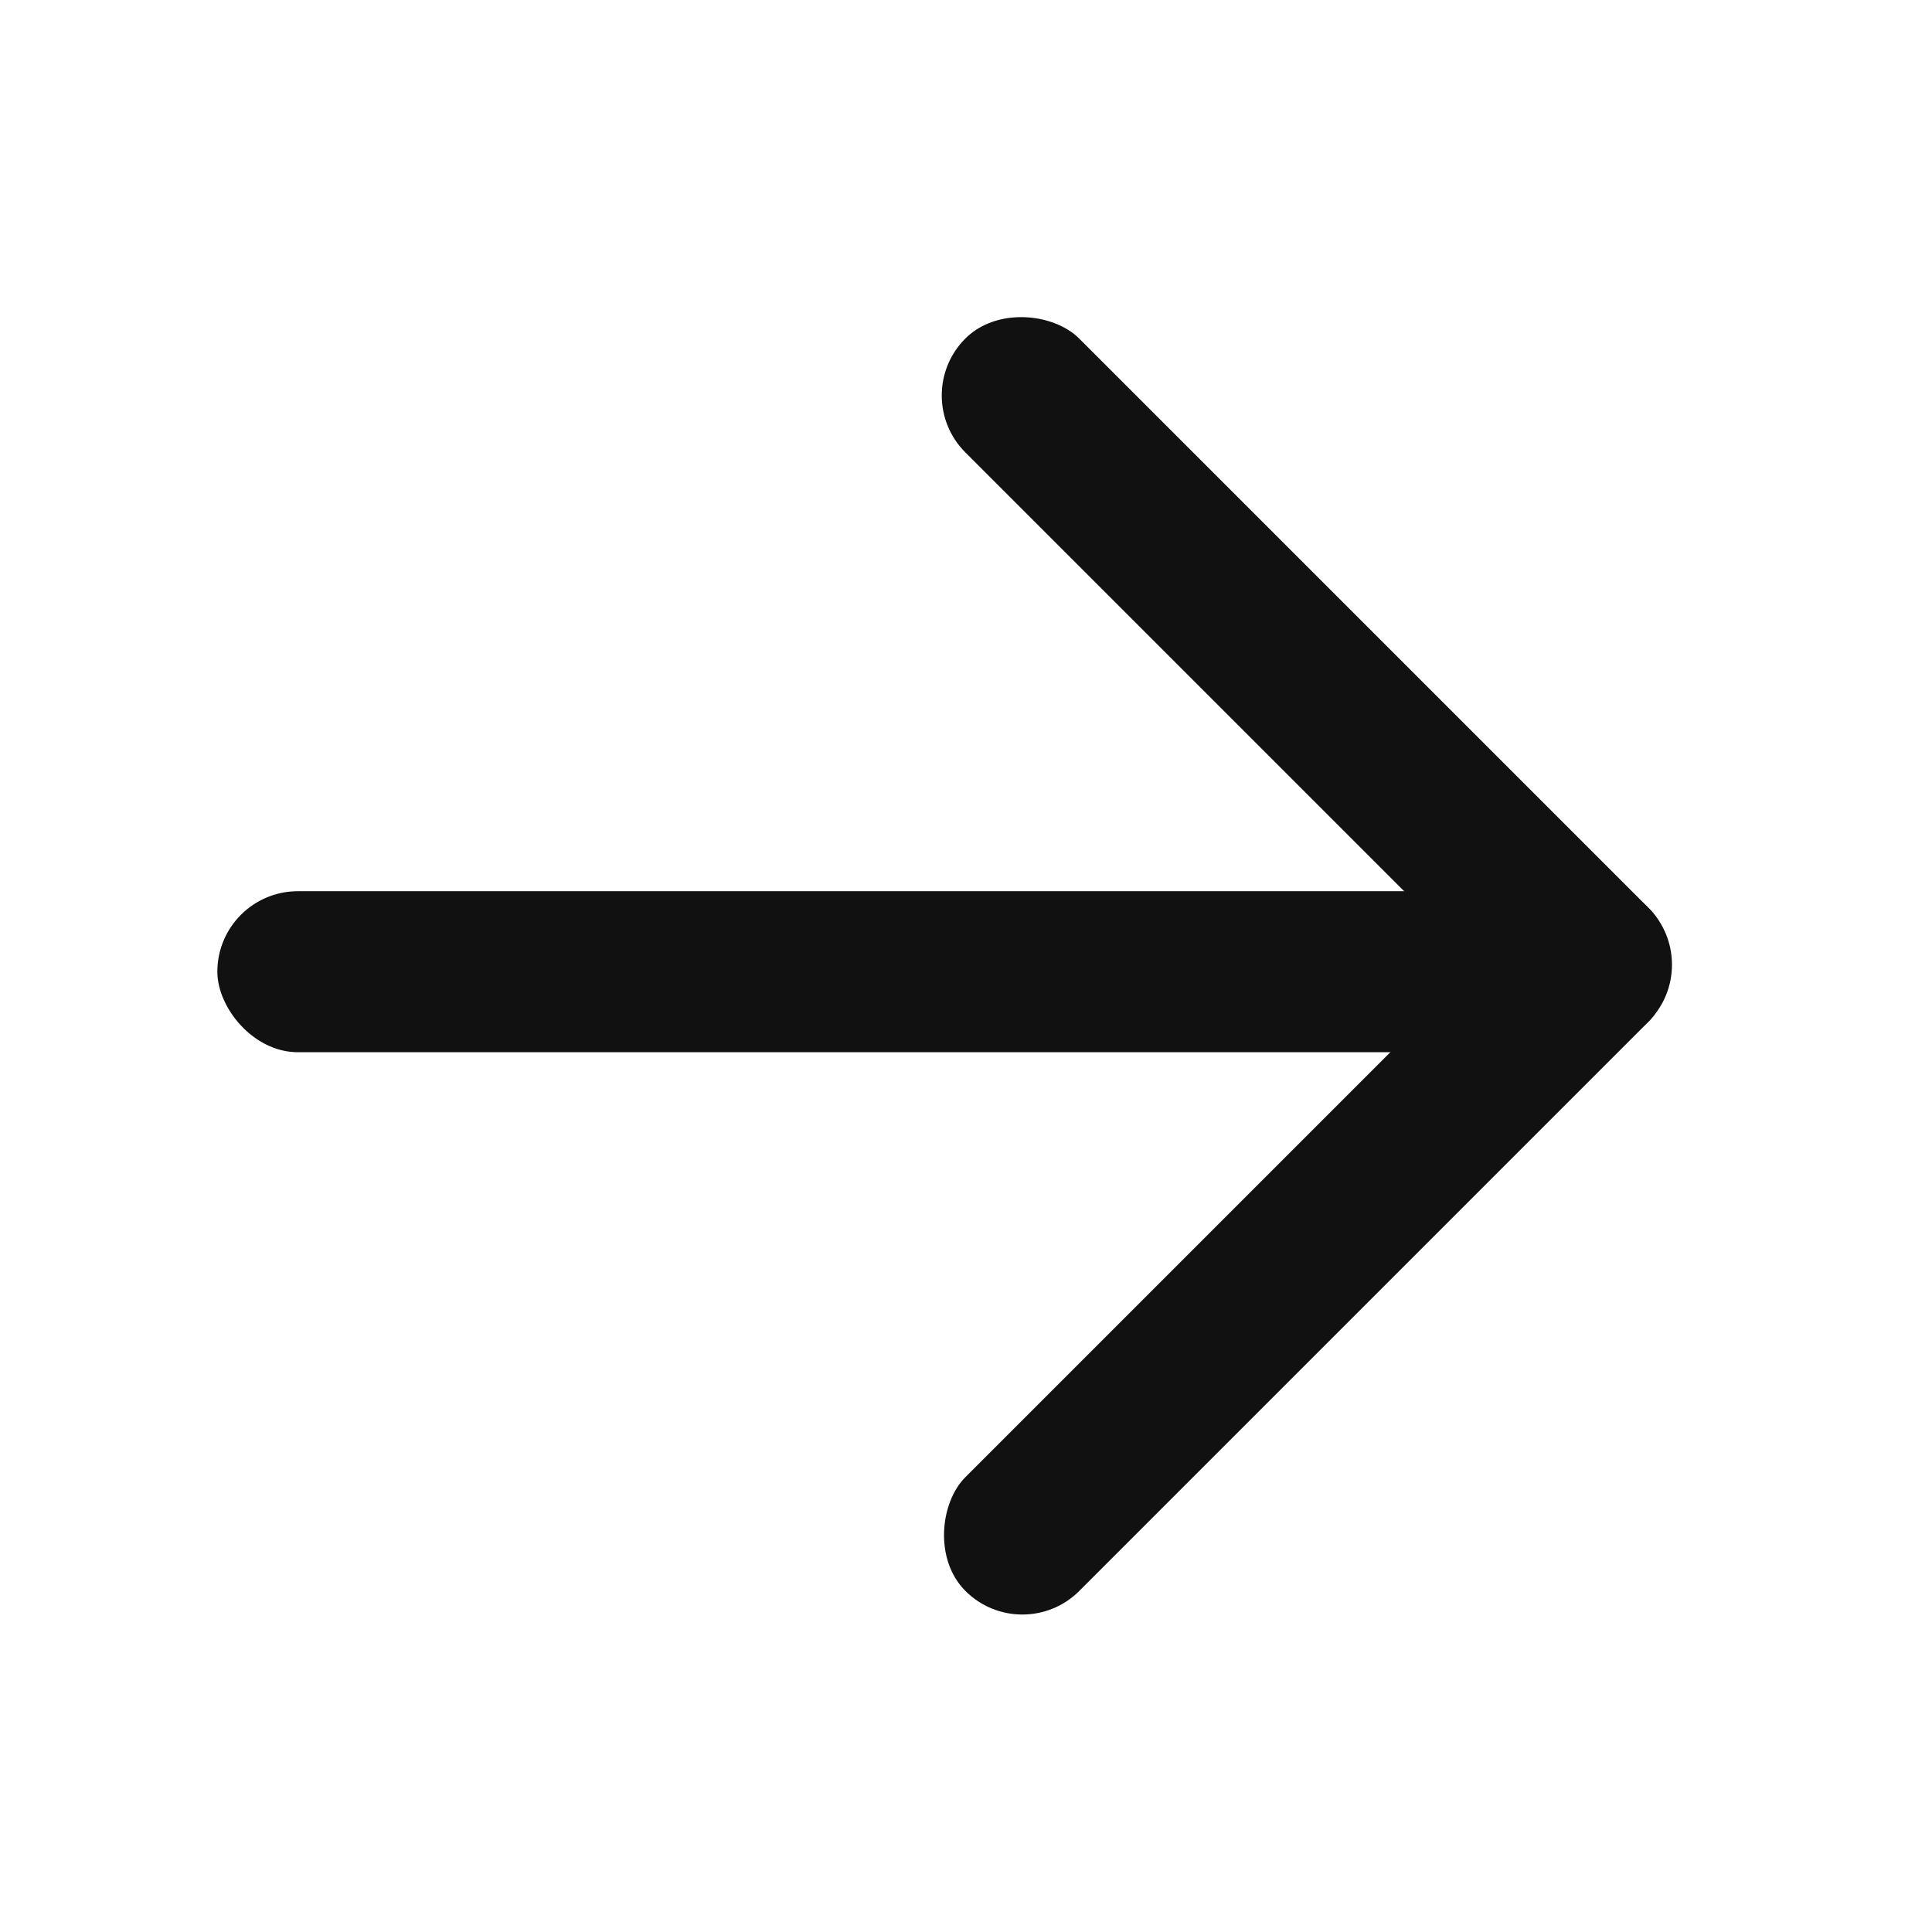 <svg xmlns="http://www.w3.org/2000/svg" width="24" height="24">
    <defs>
        <style>
            .cls-1{fill:#111}
        </style>
    </defs>
    <g id="ic_next_tab_n" transform="translate(-1848 -156)">
        <g id="그룹_3980" data-name="그룹 3980" transform="translate(1850.7 159.5)">
            <rect id="사각형_11069" data-name="사각형 11069" class="cls-1" width="2" height="12" rx="1" transform="rotate(135 7.485 8.07)"/>
            <rect id="사각형_11070" data-name="사각형 11070" class="cls-1" width="2" height="12" rx="1" transform="rotate(45 0 24.142)"/>
            <rect id="사각형_11071" data-name="사각형 11071" class="cls-1" width="16" height="2" rx="1" transform="translate(0 7.571)"/>
        </g>
        <path id="사각형_11134" data-name="사각형 11134" transform="translate(1848 156)" style="fill:none" d="M0 0h24v24H0z"/>
    </g>
</svg>
